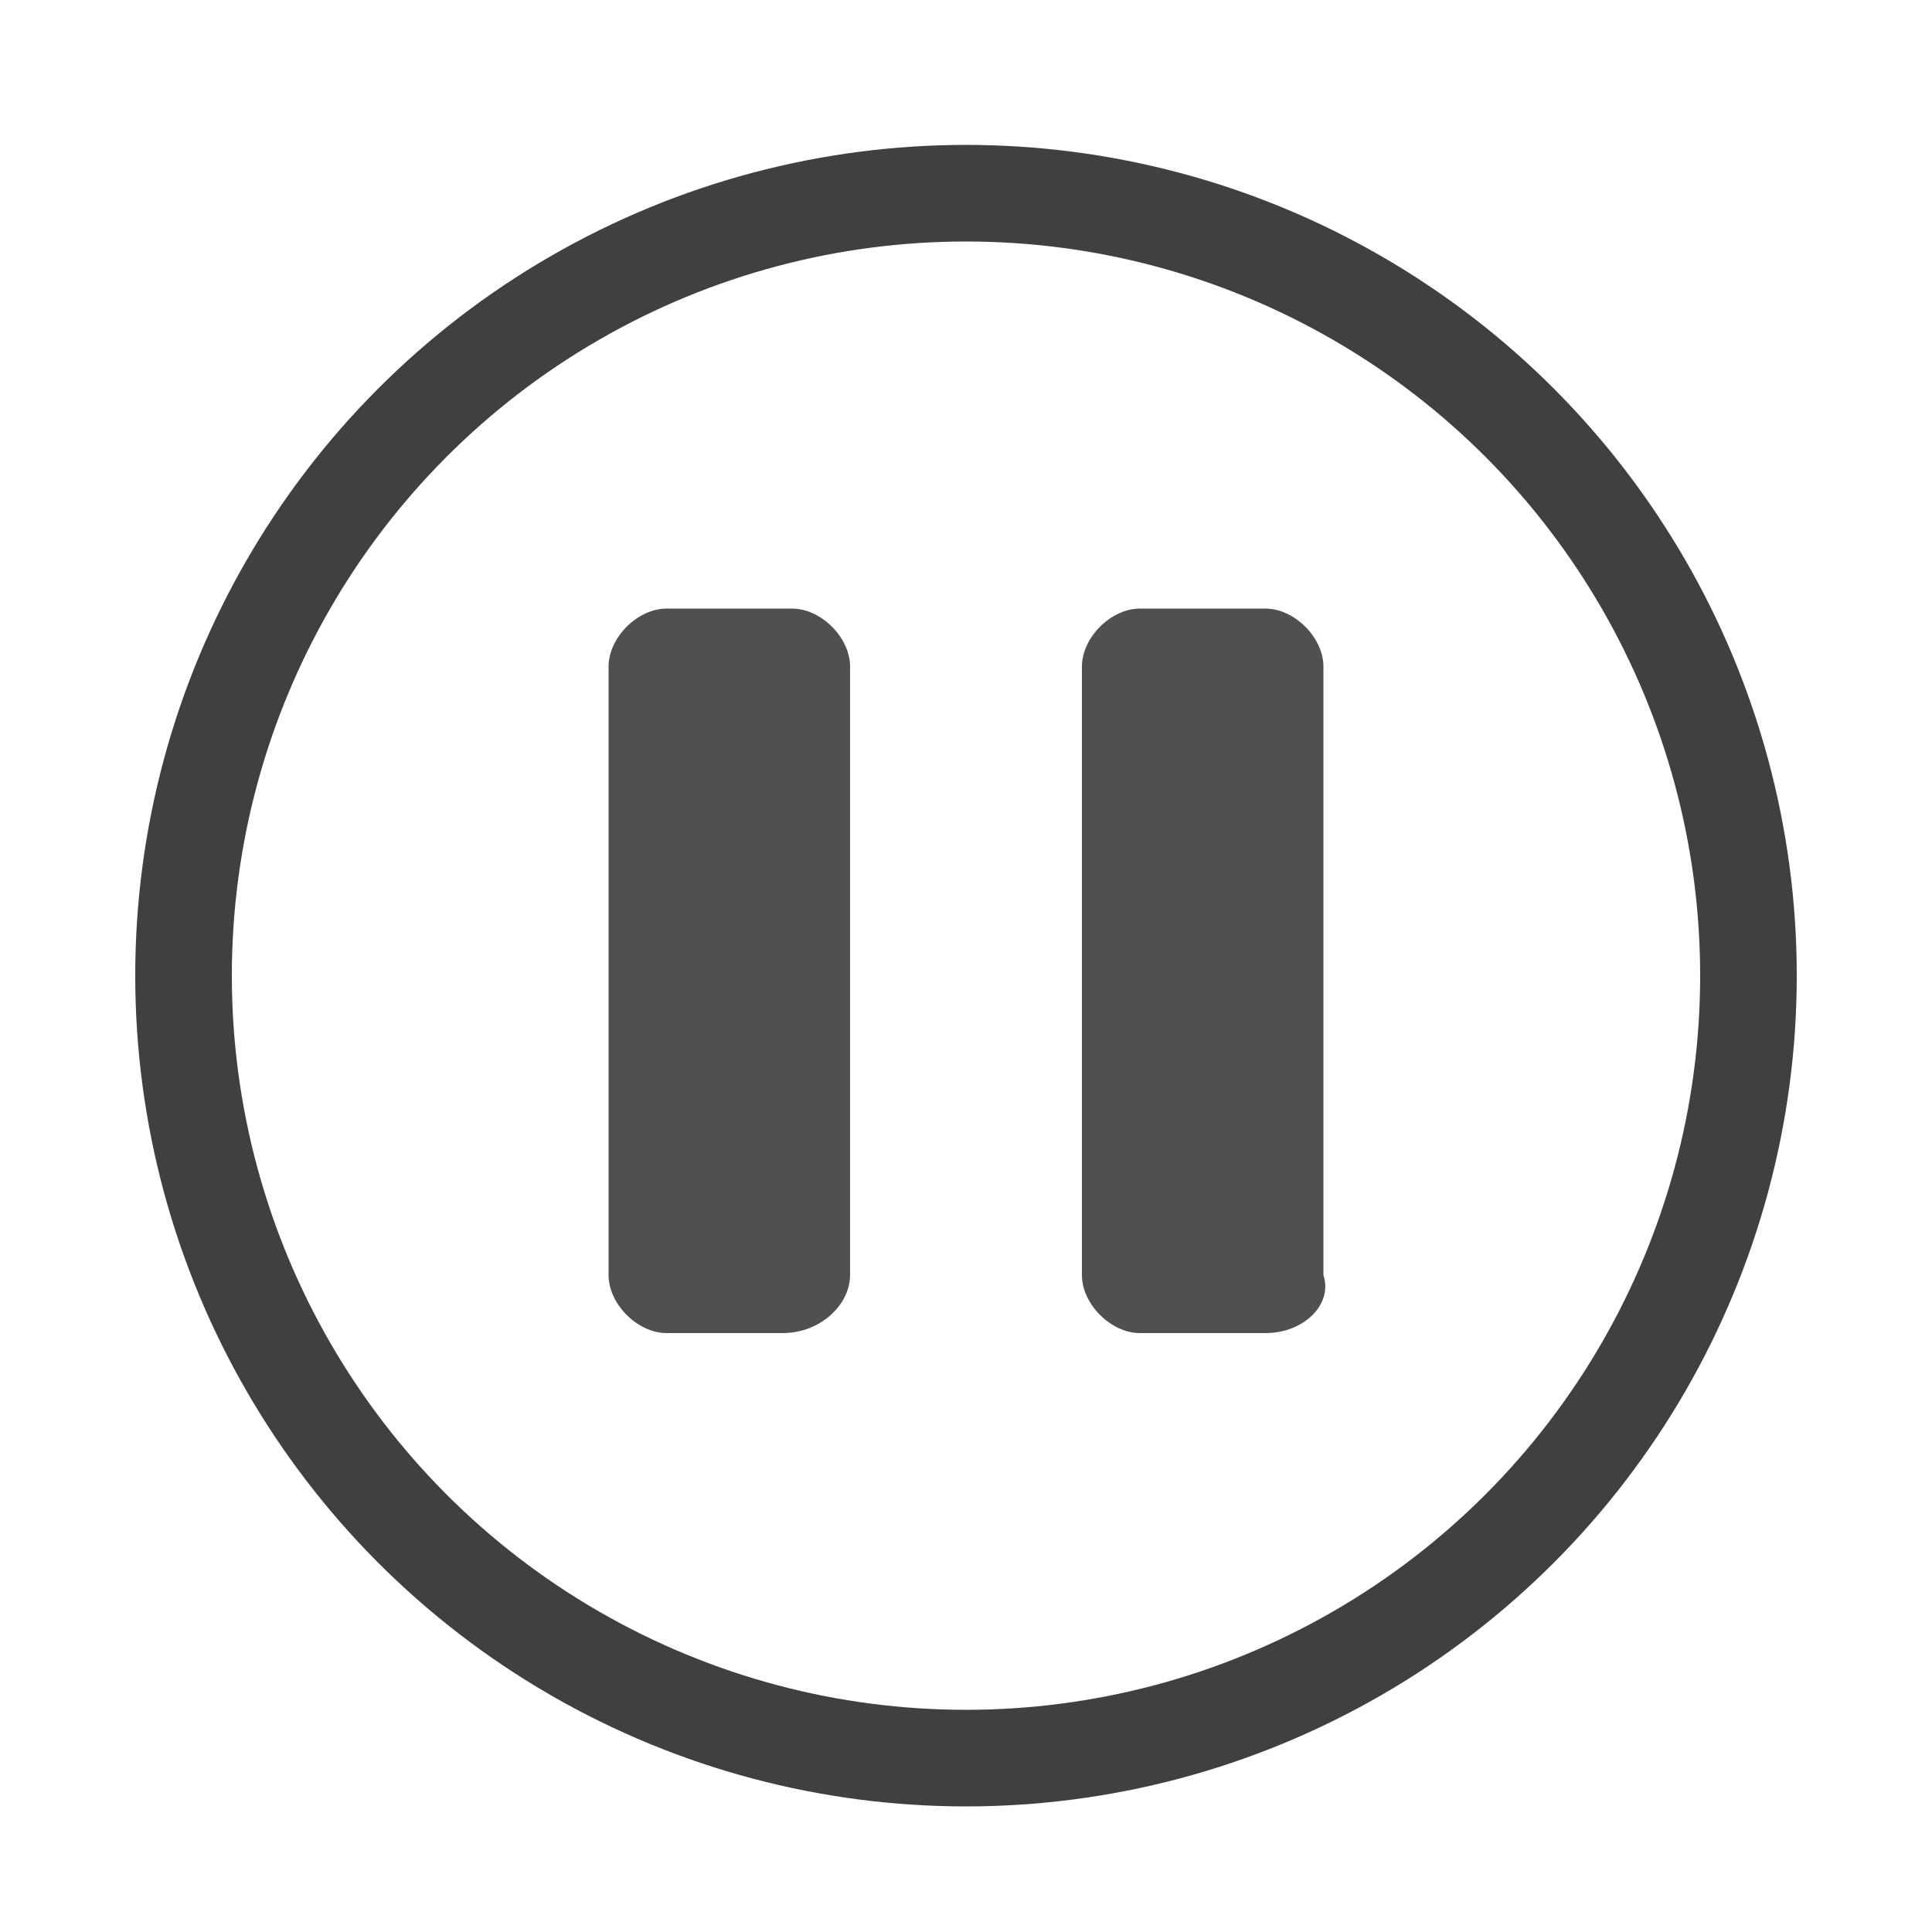 <?xml version="1.0" encoding="utf-8"?>
<!-- Generator: Adobe Illustrator 18.0.0, SVG Export Plug-In . SVG Version: 6.00 Build 0)  -->
<!DOCTYPE svg PUBLIC "-//W3C//DTD SVG 1.1//EN" "http://www.w3.org/Graphics/SVG/1.1/DTD/svg11.dtd">
<svg version="1.1" id="图层_1" xmlns="http://www.w3.org/2000/svg" xmlns:xlink="http://www.w3.org/1999/xlink" x="0px" y="0px"
	 viewBox="0 0 20 20" enable-background="new 0 0 20 20" xml:space="preserve">
<path id="info-2-icon_2_" fill="#505050" d="M8.1,13.8H6.9c-0.3,0-0.6-0.3-0.6-0.6V6.9c0-0.3,0.3-0.6,0.6-0.6h1.3
	c0.3,0,0.6,0.3,0.6,0.6v6.3C8.8,13.5,8.5,13.8,8.1,13.8z M13.1,13.8h-1.3c-0.3,0-0.6-0.3-0.6-0.6V6.9c0-0.3,0.3-0.6,0.6-0.6h1.3
	c0.3,0,0.6,0.3,0.6,0.6v6.3C13.8,13.5,13.5,13.8,13.1,13.8z"/>
<rect x="-0.1" opacity="0" fill="#FFFFFF" width="20" height="20"/>
<circle fill="none" stroke="#404040" stroke-miterlimit="10" cx="10" cy="10.1" r="8.1"/>
</svg>

